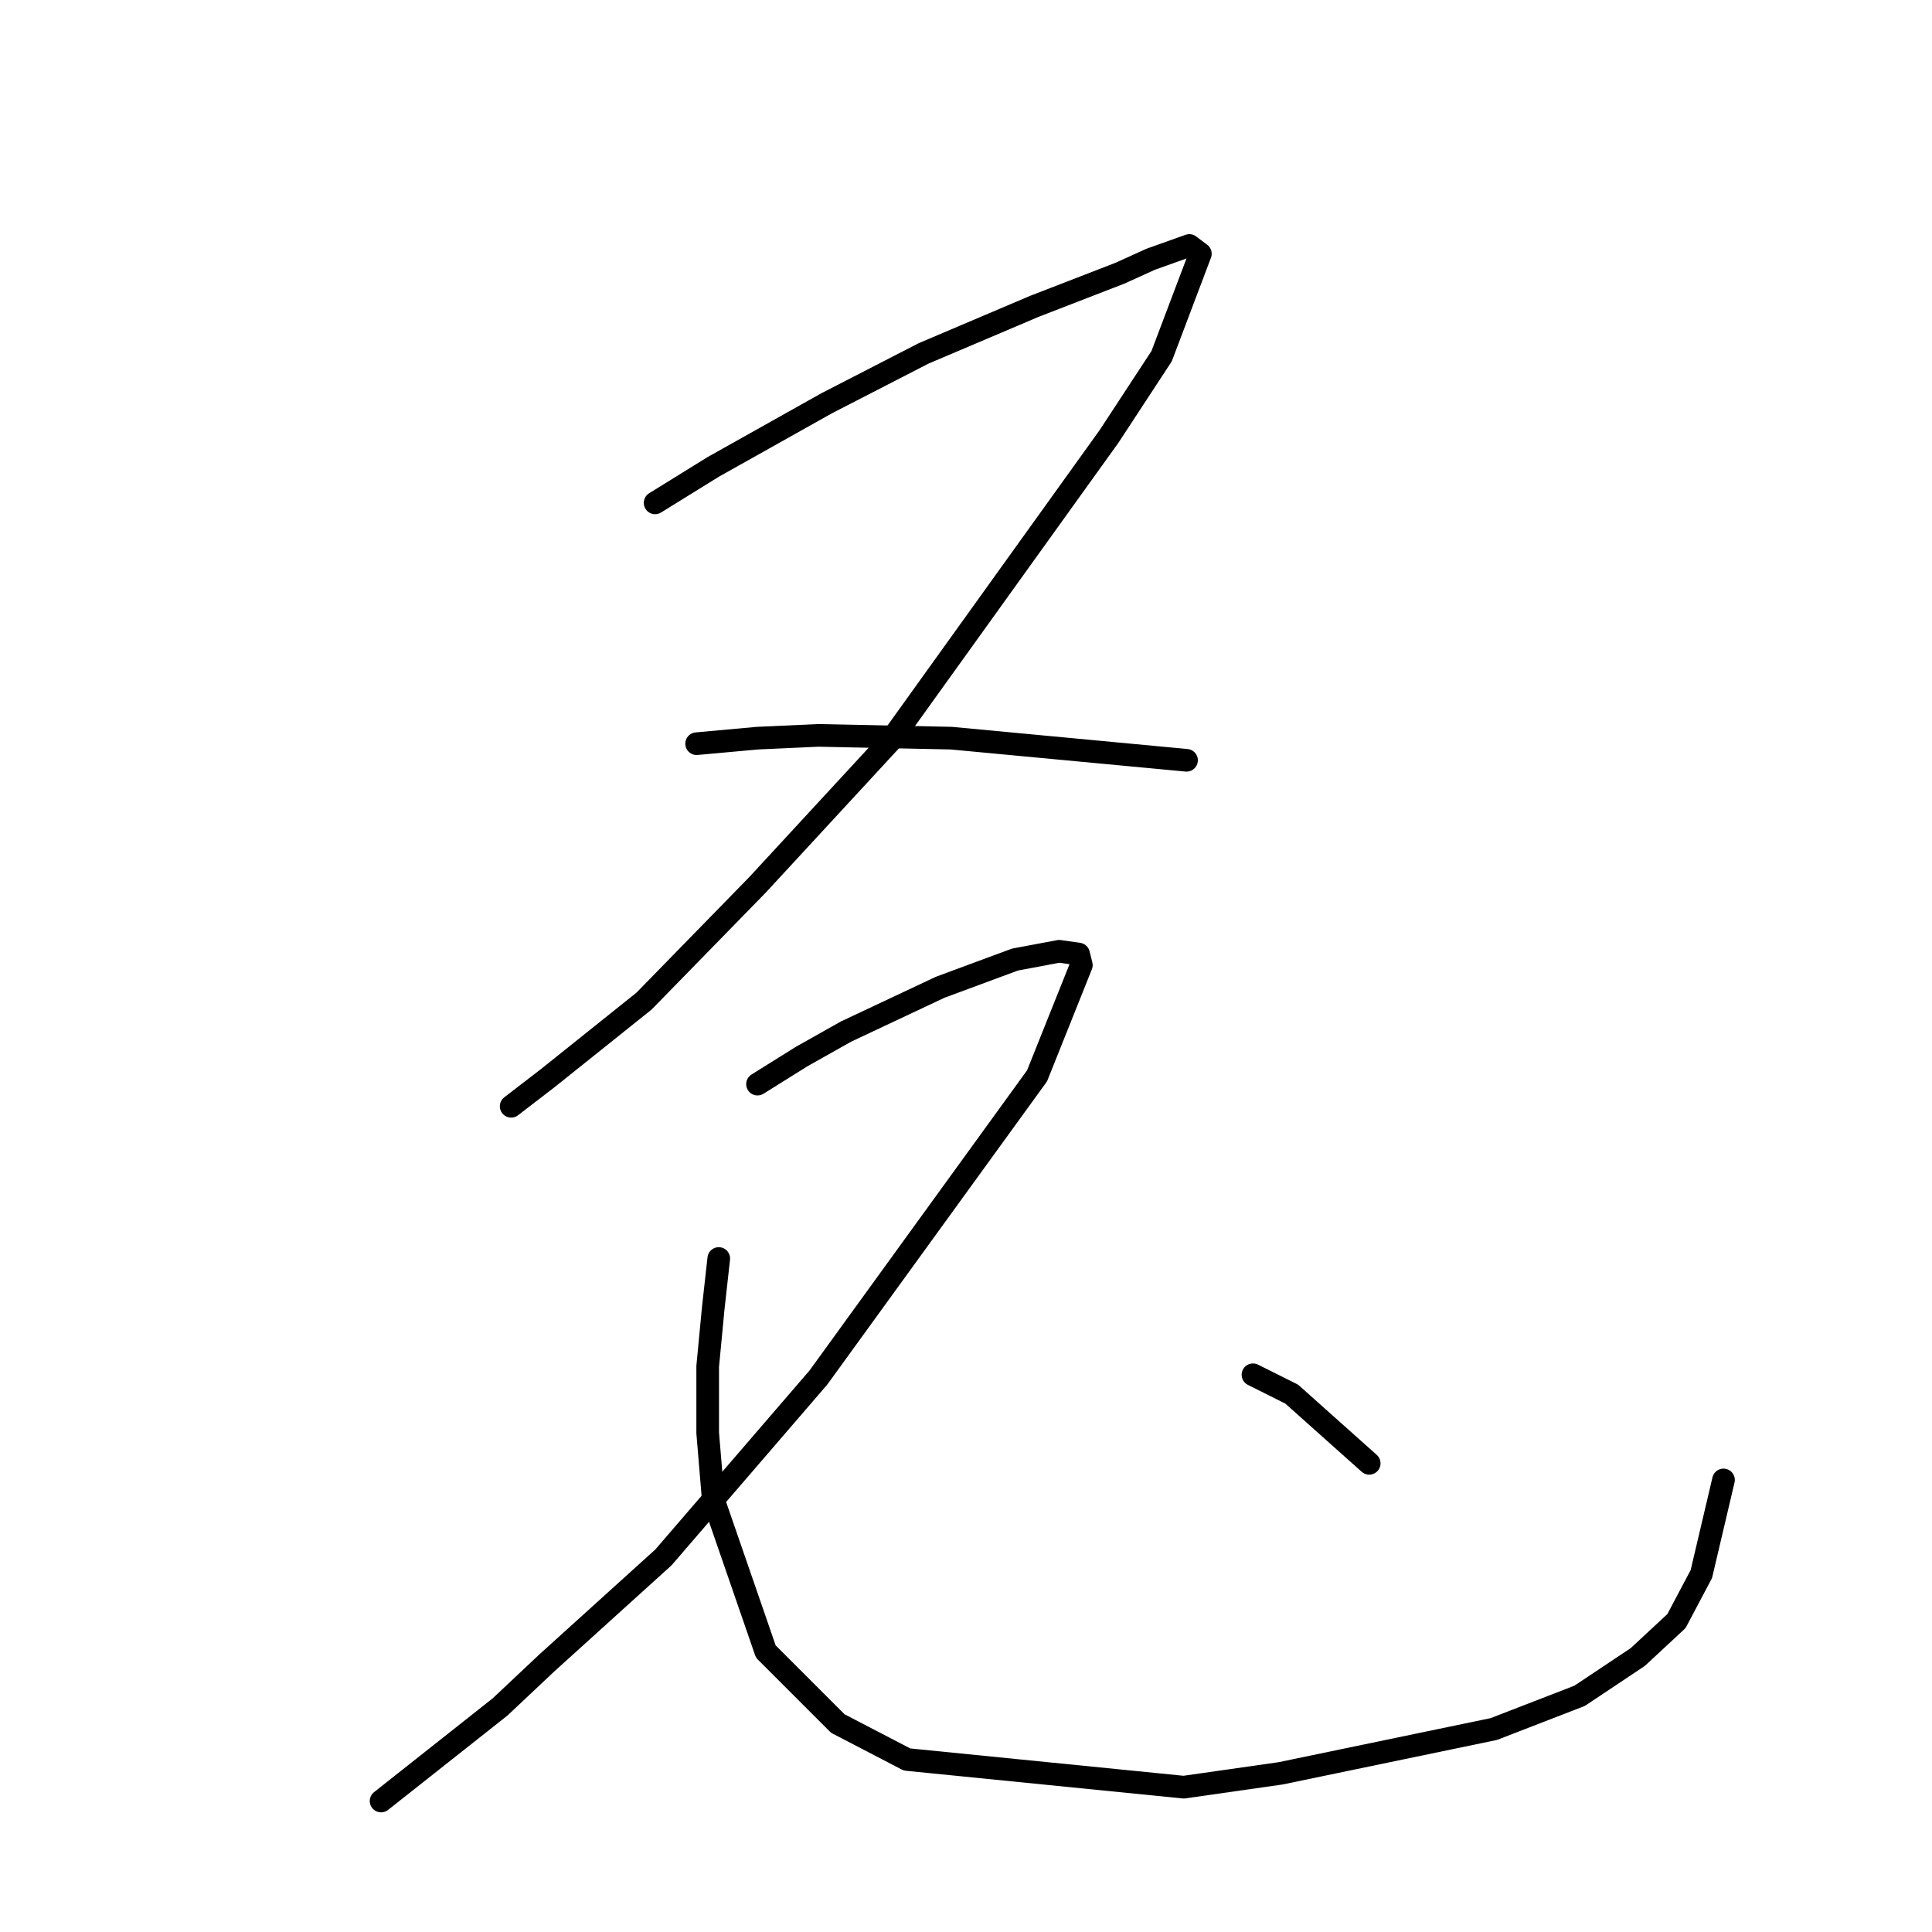 <?xml version="1.0" standalone="no"?>
    <svg width="256" height="256" xmlns="http://www.w3.org/2000/svg" version="1.1">
    <polyline stroke="black" stroke-width="3" stroke-linecap="round" fill="transparent" stroke-linejoin="round" points="86.804 66.634 94.506 61.866 109.543 53.431 122.38 46.829 137.05 40.595 148.419 36.193 152.454 34.36 157.588 32.526 159.055 33.626 153.921 47.196 146.952 57.832 117.979 98.175 100.374 117.247 85.337 132.651 72.501 142.92 67.733 146.587 67.733 146.587 " />
        <polyline stroke="black" stroke-width="3" stroke-linecap="round" fill="transparent" stroke-linejoin="round" points="92.306 98.542 100.374 97.809 108.443 97.442 126.047 97.809 157.222 100.743 157.222 100.743 " />
        <polyline stroke="black" stroke-width="3" stroke-linecap="round" fill="transparent" stroke-linejoin="round" points="100.374 143.653 106.242 139.986 112.11 136.685 124.58 130.817 134.483 127.149 140.351 126.049 142.918 126.416 143.285 127.883 137.417 142.553 108.443 182.53 87.904 206.369 72.501 220.306 66.266 226.174 50.495 238.644 50.495 238.644 " />
        <polyline stroke="black" stroke-width="3" stroke-linecap="round" fill="transparent" stroke-linejoin="round" points="95.24 166.759 94.506 173.361 93.773 181.063 93.773 189.865 94.506 198.667 101.474 218.839 111.01 228.374 120.179 233.142 156.855 236.81 169.691 234.976 197.932 229.108 209.301 224.707 217.003 219.572 222.138 214.804 225.438 208.569 228.372 196.1 228.372 196.1 " />
        <polyline stroke="black" stroke-width="3" stroke-linecap="round" fill="transparent" stroke-linejoin="round" points="166.024 182.163 171.158 184.73 181.428 193.899 181.428 193.899 " />
        </svg>